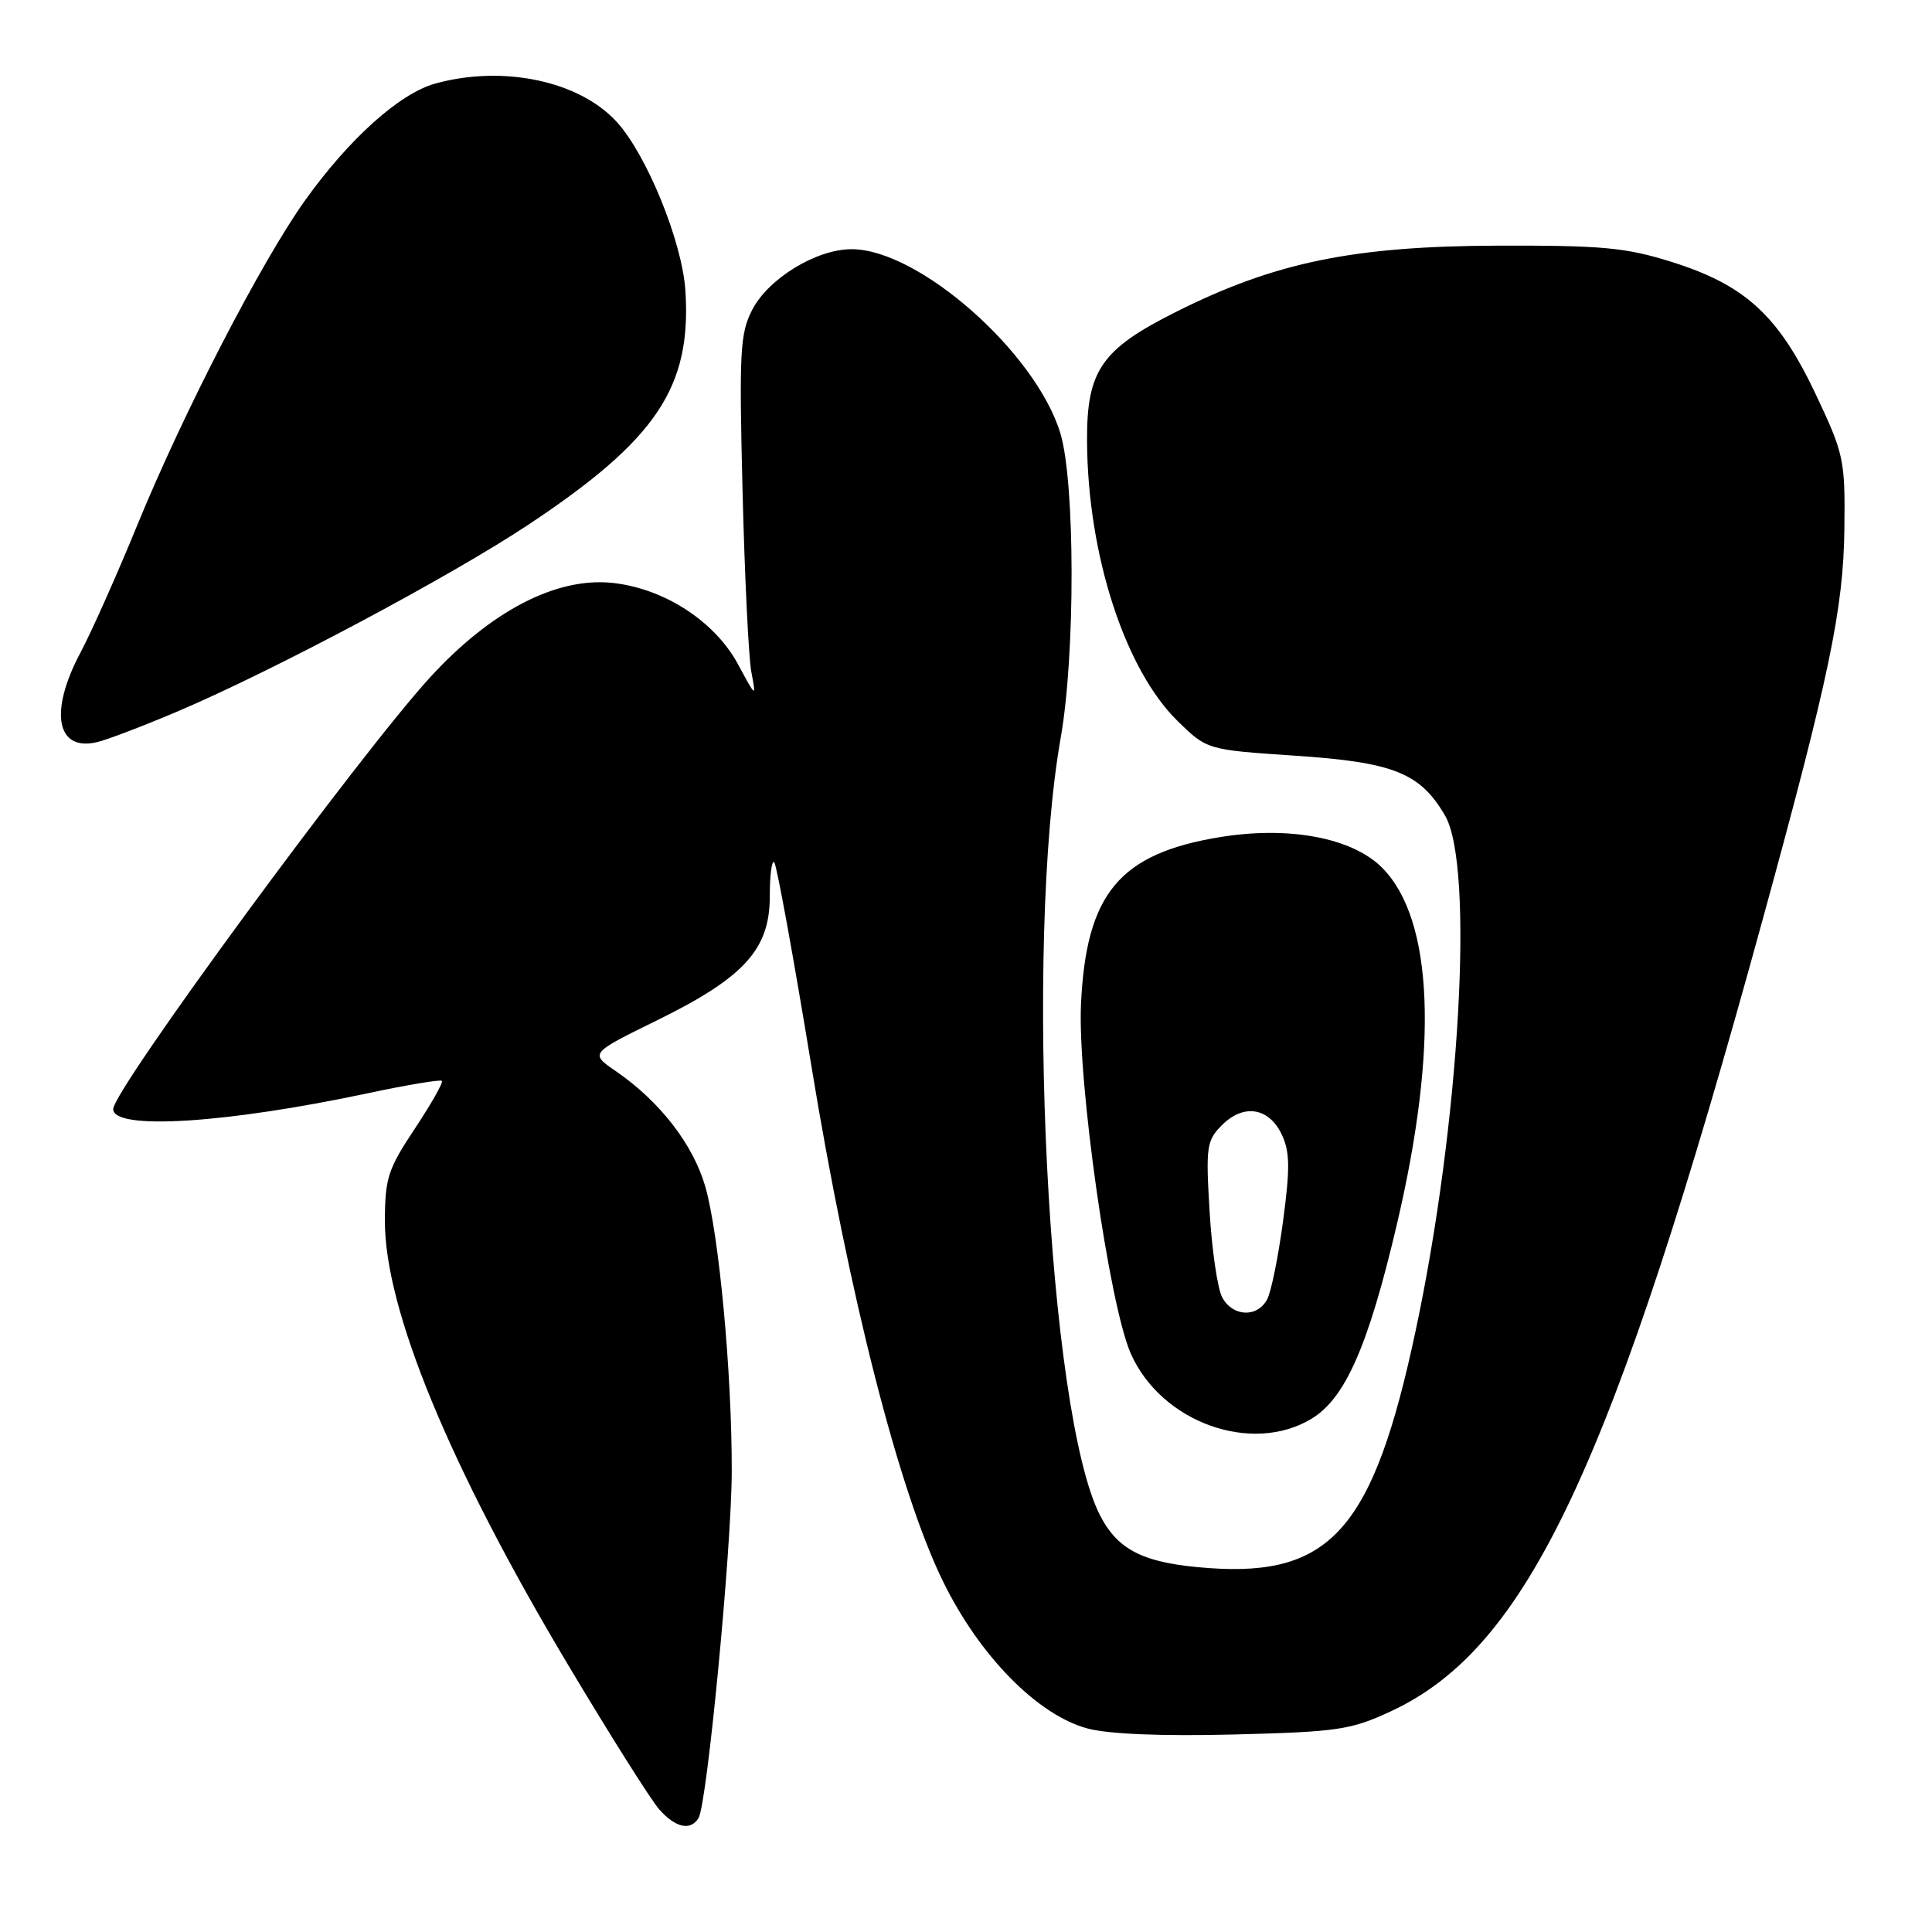 <?xml version="1.0" encoding="UTF-8" standalone="no"?>
<!DOCTYPE svg PUBLIC "-//W3C//DTD SVG 1.1//EN" "http://www.w3.org/Graphics/SVG/1.1/DTD/svg11.dtd" >
<svg xmlns="http://www.w3.org/2000/svg" xmlns:xlink="http://www.w3.org/1999/xlink" version="1.1" viewBox="0 0 256 256">
 <g >
 <path fill="currentColor"
d=" M 92.56 240.90 C 93.69 239.07 96.94 205.17 96.96 195.00 C 96.99 181.94 95.28 163.58 93.45 157.21 C 91.83 151.61 87.40 145.91 81.58 141.92 C 78.16 139.57 78.16 139.57 87.04 135.21 C 98.59 129.54 102.00 125.80 102.00 118.80 C 102.00 115.98 102.26 113.93 102.59 114.25 C 102.91 114.57 105.12 126.69 107.50 141.17 C 112.54 171.86 119.12 197.62 124.96 209.56 C 129.80 219.43 137.47 227.24 144.09 229.03 C 146.88 229.78 153.92 230.07 163.48 229.83 C 177.26 229.48 178.98 229.23 184.31 226.75 C 202.43 218.34 213.62 194.52 233.52 122.00 C 242.38 89.72 244.28 80.66 244.39 70.00 C 244.50 60.91 244.33 60.14 240.55 52.15 C 235.64 41.80 231.25 37.77 221.52 34.71 C 215.46 32.80 212.31 32.51 198.50 32.55 C 179.35 32.61 168.95 34.75 155.86 41.31 C 145.91 46.29 143.98 49.10 144.04 58.50 C 144.12 73.49 149.06 88.72 156.05 95.55 C 159.94 99.35 159.94 99.35 171.55 100.13 C 184.64 101.00 188.16 102.40 191.46 108.04 C 195.39 114.71 193.44 148.87 187.57 176.37 C 182.00 202.50 176.39 208.94 160.20 207.78 C 151.66 207.17 148.18 205.49 145.77 200.81 C 138.84 187.37 135.70 125.28 140.56 97.69 C 142.49 86.71 142.46 63.90 140.51 57.43 C 137.27 46.70 121.69 32.97 112.80 33.02 C 108.15 33.04 101.83 36.90 99.69 41.02 C 98.06 44.15 97.93 46.56 98.39 65.00 C 98.67 76.28 99.19 87.08 99.55 89.00 C 100.21 92.50 100.21 92.50 97.78 88.00 C 94.67 82.25 87.86 77.89 80.98 77.22 C 73.60 76.52 65.01 81.00 57.01 89.73 C 47.64 99.96 15.00 144.42 15.00 146.96 C 15.00 149.80 29.97 148.86 48.84 144.84 C 53.98 143.75 58.35 143.02 58.55 143.22 C 58.76 143.42 57.14 146.27 54.97 149.55 C 51.40 154.91 51.01 156.13 51.00 161.82 C 51.00 173.50 59.52 194.18 75.11 220.33 C 80.74 229.77 86.25 238.51 87.35 239.75 C 89.52 242.20 91.49 242.63 92.56 240.90 Z  M 173.82 187.97 C 178.26 185.26 181.30 178.35 185.06 162.38 C 190.64 138.72 189.95 121.79 183.12 114.96 C 179.14 110.99 170.75 109.42 161.60 110.93 C 148.32 113.12 143.93 118.41 143.24 133.00 C 142.76 143.30 146.97 172.88 149.84 179.37 C 153.88 188.49 165.89 192.80 173.82 187.97 Z  M 23.50 94.28 C 36.20 88.89 59.65 76.40 70.02 69.52 C 86.99 58.25 91.64 51.32 90.82 38.52 C 90.40 32.04 85.69 20.47 81.69 16.12 C 76.71 10.70 66.62 8.59 57.65 11.08 C 52.94 12.39 46.23 18.42 40.41 26.57 C 34.63 34.67 24.31 54.65 18.22 69.51 C 15.52 76.11 12.11 83.76 10.65 86.50 C 6.47 94.36 7.48 99.66 12.93 98.32 C 14.34 97.97 19.10 96.15 23.50 94.28 Z  M 161.95 171.91 C 161.33 170.75 160.58 165.64 160.28 160.54 C 159.76 151.94 159.88 151.12 161.92 149.08 C 164.78 146.22 168.12 146.74 169.83 150.31 C 170.92 152.59 170.95 154.77 170.02 161.74 C 169.39 166.48 168.44 171.18 167.90 172.18 C 166.59 174.63 163.33 174.48 161.95 171.91 Z "/>
</g>
</svg>